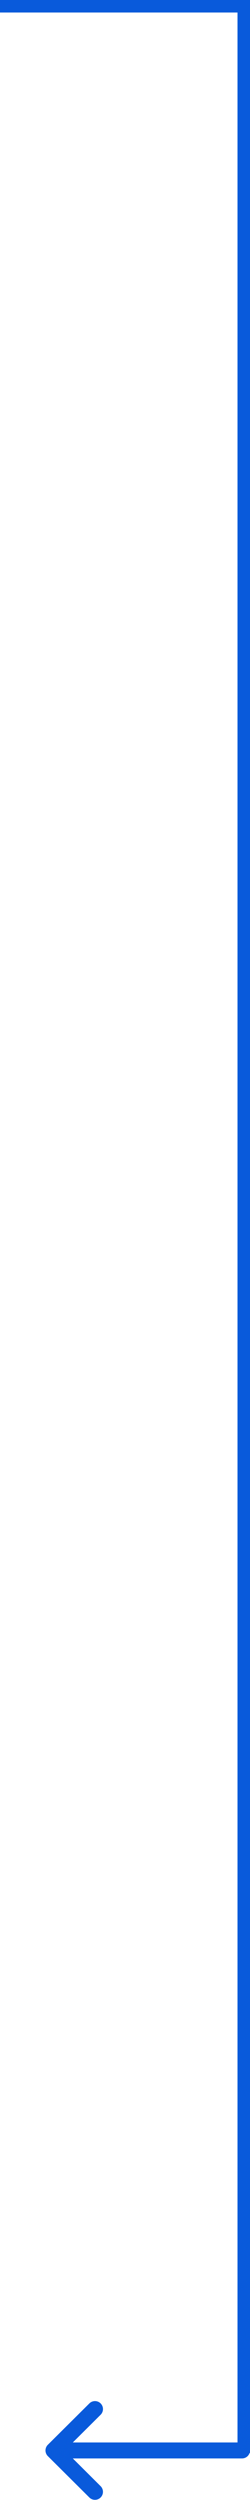 <svg xmlns="http://www.w3.org/2000/svg" width="40" height="399.528" viewBox="0 0 40 399.528">
  <g id="Group_657" data-name="Group 657" transform="translate(-1634.5 -3353.5)">
    <g id="left-arrow_1_" data-name="left-arrow (1)" transform="translate(1641.776 3737.178)">
      <g id="Group_425" data-name="Group 425" transform="translate(0 0)">
        <path id="Path_1034" data-name="Path 1034" d="M31.445,138.647H4.374l4.484-4.463a1.278,1.278,0,0,0-1.8-1.812L.376,139.019h0a1.279,1.279,0,0,0,0,1.81h0l6.679,6.647a1.278,1.278,0,0,0,1.8-1.812L4.374,141.2H31.445a1.278,1.278,0,0,0,0-2.557Z" transform="translate(0 -132)" fill="#095adb"/>
      </g>
    </g>
    <line id="Line_46" data-name="Line 46" y2="391" transform="translate(1673.5 3354.5)" fill="none" stroke="#095adb" stroke-width="2"/>
    <line id="Line_52" data-name="Line 52" x1="40" transform="translate(1634.5 3354.5)" fill="none" stroke="#095adb" stroke-width="2"/>
  </g>
</svg>
